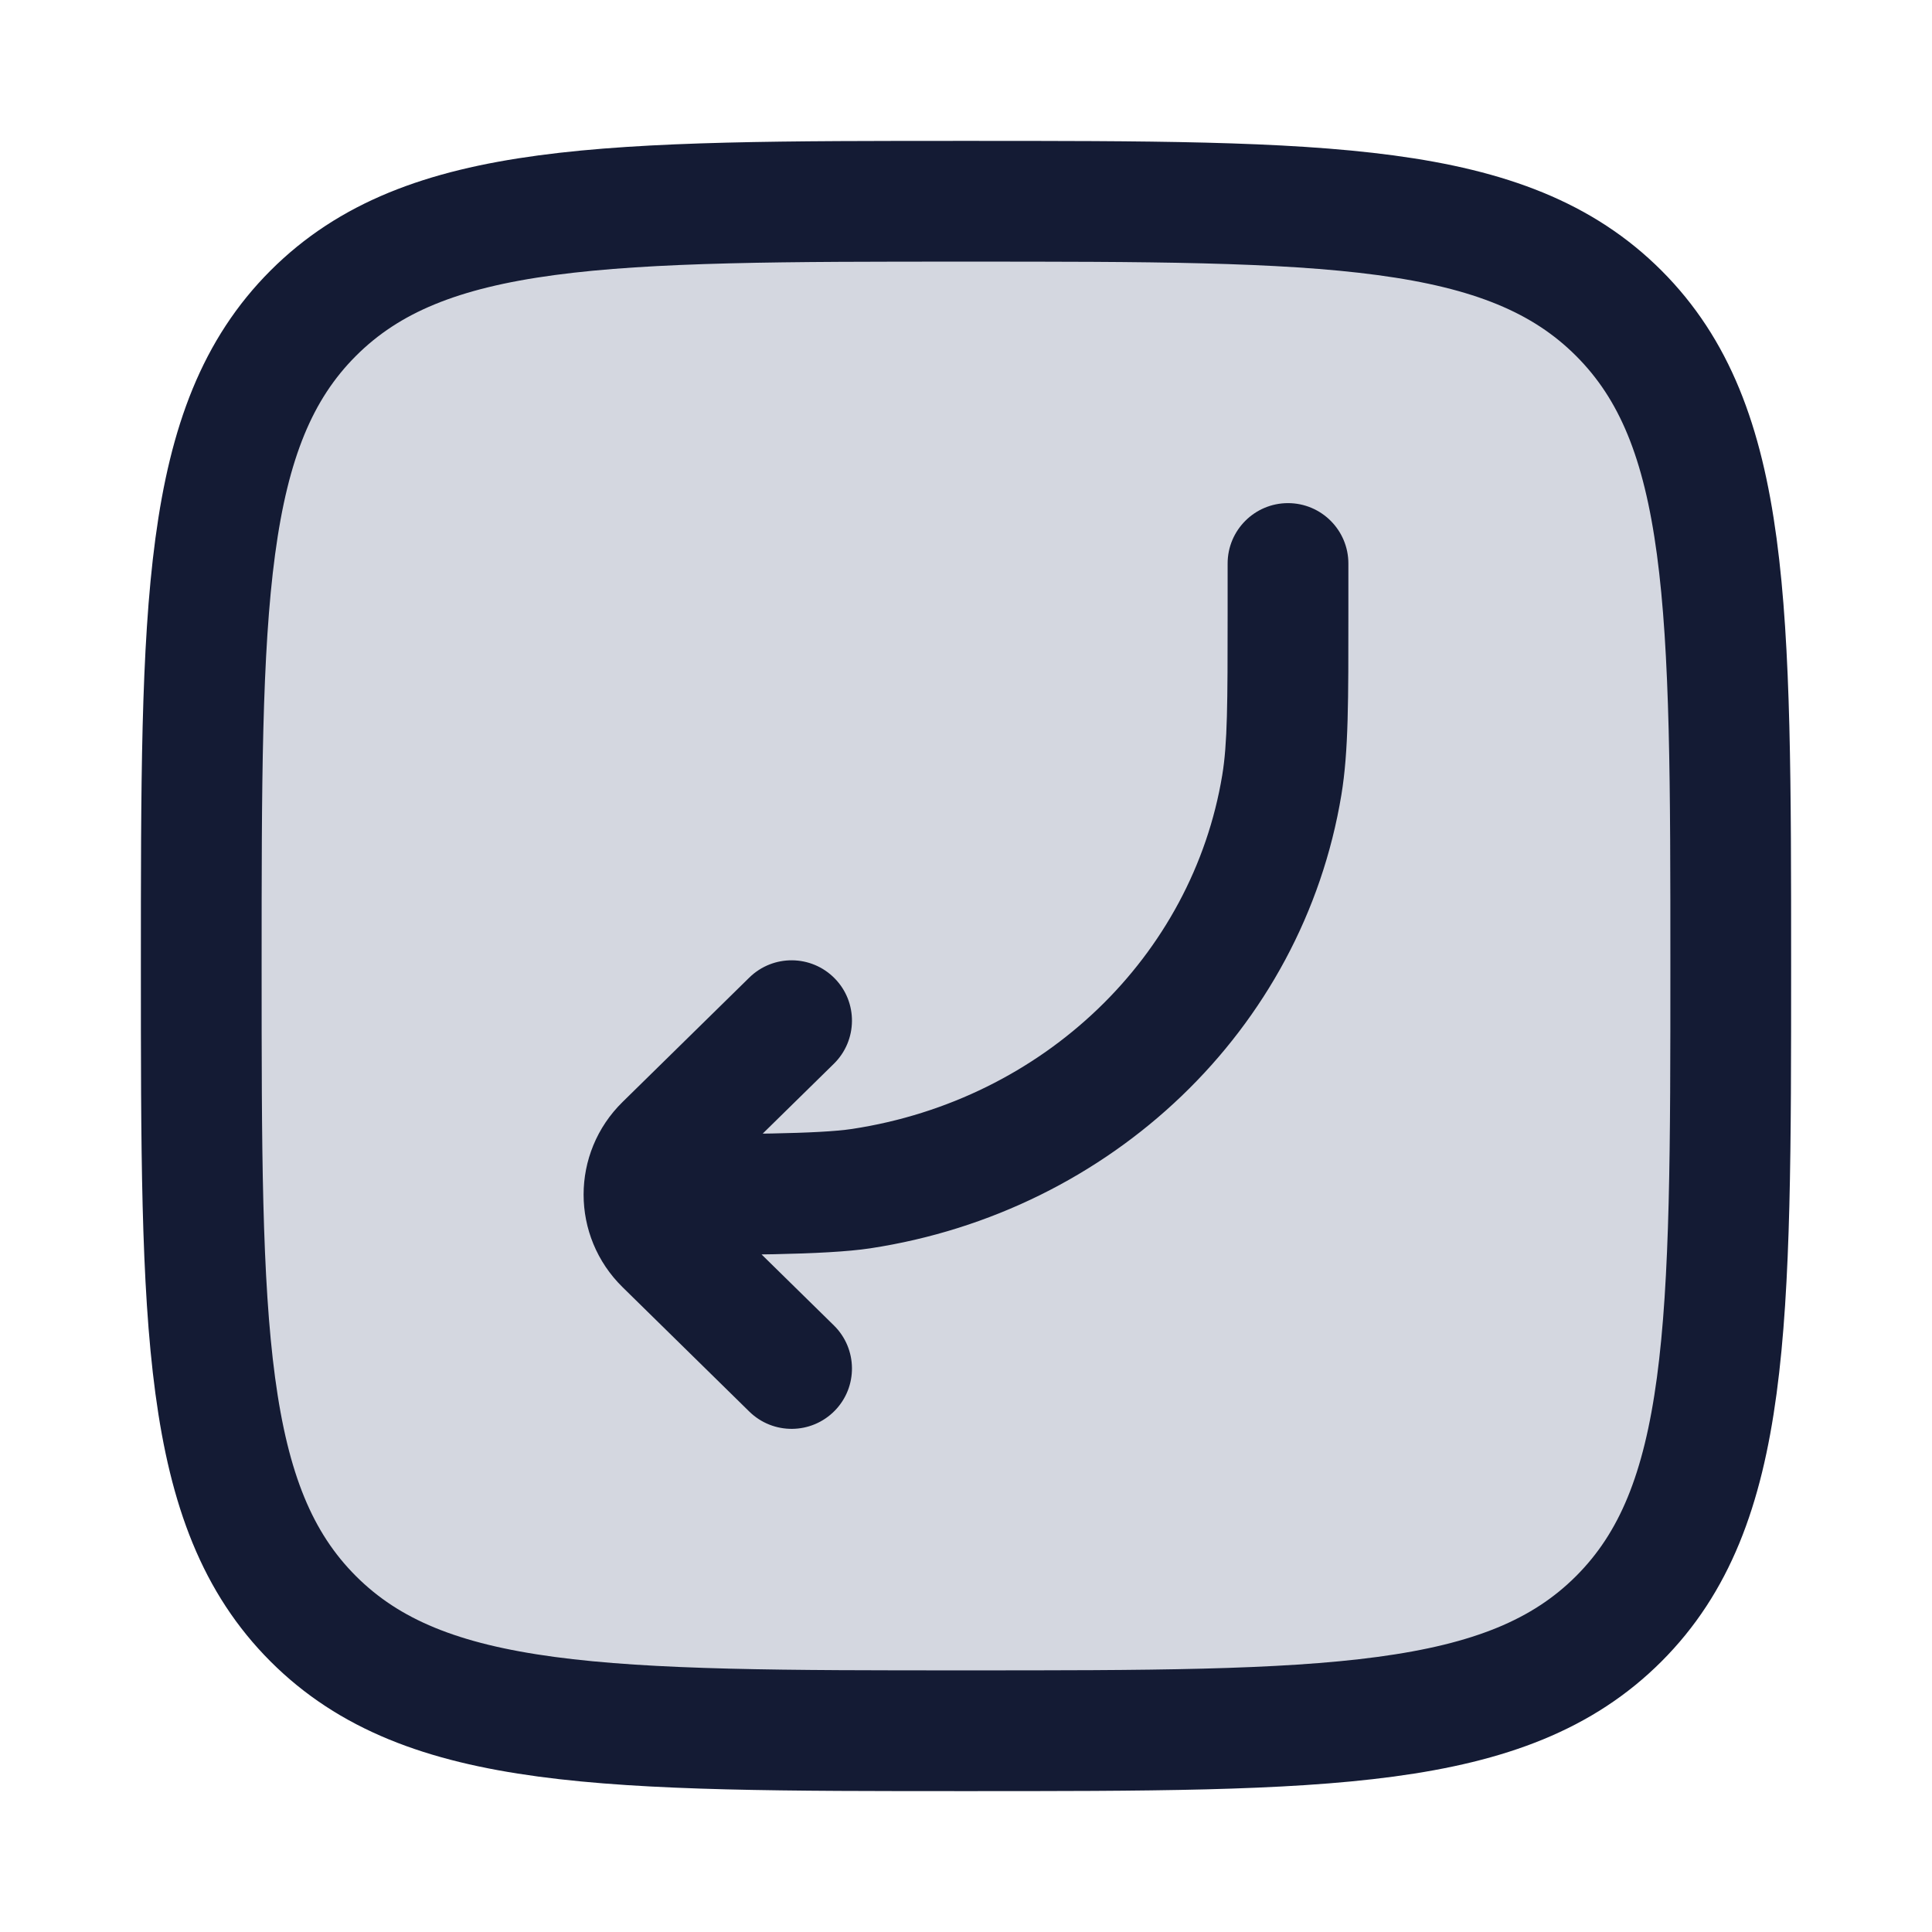 <svg width="24" height="24" viewBox="0 0 24 24" fill="none" xmlns="http://www.w3.org/2000/svg">
<path d="M2.5 12C2.5 7.522 2.5 5.282 3.891 3.891C5.282 2.5 7.522 2.5 12 2.5C16.478 2.5 18.718 2.5 20.109 3.891C21.5 5.282 21.5 7.522 21.5 12C21.5 16.478 21.5 18.718 20.109 20.109C18.718 21.5 16.478 21.5 12 21.5C7.522 21.5 5.282 21.5 3.891 20.109C2.5 18.718 2.5 16.478 2.5 12Z" fill="#D4D7E0"/>
<path d="M2.5 12C2.5 7.522 2.5 5.282 3.891 3.891C5.282 2.5 7.522 2.5 12 2.5C16.478 2.5 18.718 2.5 20.109 3.891C21.5 5.282 21.5 7.522 21.5 12C21.5 16.478 21.5 18.718 20.109 20.109C18.718 21.5 16.478 21.5 12 21.5C7.522 21.5 5.282 21.5 3.891 20.109C2.5 18.718 2.5 16.478 2.5 12Z" stroke="#141B34" stroke-width="1.5"/>
<path d="M16.75 7C16.75 6.586 16.414 6.25 16 6.25C15.586 6.25 15.25 6.586 15.25 7H16.75ZM8 14.09C7.586 14.09 7.25 14.425 7.25 14.84C7.25 15.254 7.586 15.59 8 15.59V14.09ZM10.698 14.765L10.586 14.024L10.698 14.765ZM15.923 9.753L16.663 9.875L15.923 9.753ZM9.308 17.535C9.604 17.825 10.078 17.821 10.369 17.525C10.659 17.23 10.654 16.755 10.359 16.465L9.308 17.535ZM8.26 15.456L7.735 15.991V15.991L8.26 15.456ZM8.26 14.224L7.735 13.688L8.26 14.224ZM10.359 13.214C10.654 12.924 10.659 12.449 10.369 12.154C10.078 11.858 9.604 11.854 9.308 12.144L10.359 13.214ZM15.25 7V7.603H16.75V7H15.25ZM8 15.59C9.129 15.59 10.25 15.592 10.811 15.507L10.586 14.024C10.169 14.087 9.206 14.09 8 14.09V15.59ZM15.25 7.603C15.25 8.753 15.248 9.238 15.183 9.63L16.663 9.875C16.753 9.33 16.75 8.694 16.75 7.603H15.25ZM10.811 15.507C13.804 15.052 16.181 12.793 16.663 9.875L15.183 9.63C14.812 11.873 12.971 13.661 10.586 14.024L10.811 15.507ZM10.359 16.465L8.785 14.92L7.735 15.991L9.308 17.535L10.359 16.465ZM8.785 14.759L10.359 13.214L9.308 12.144L7.735 13.688L8.785 14.759ZM8.785 14.92C8.738 14.874 8.738 14.805 8.785 14.759L7.735 13.688C7.088 14.322 7.088 15.357 7.735 15.991L8.785 14.92Z" fill="#141B34"/>
</svg>
